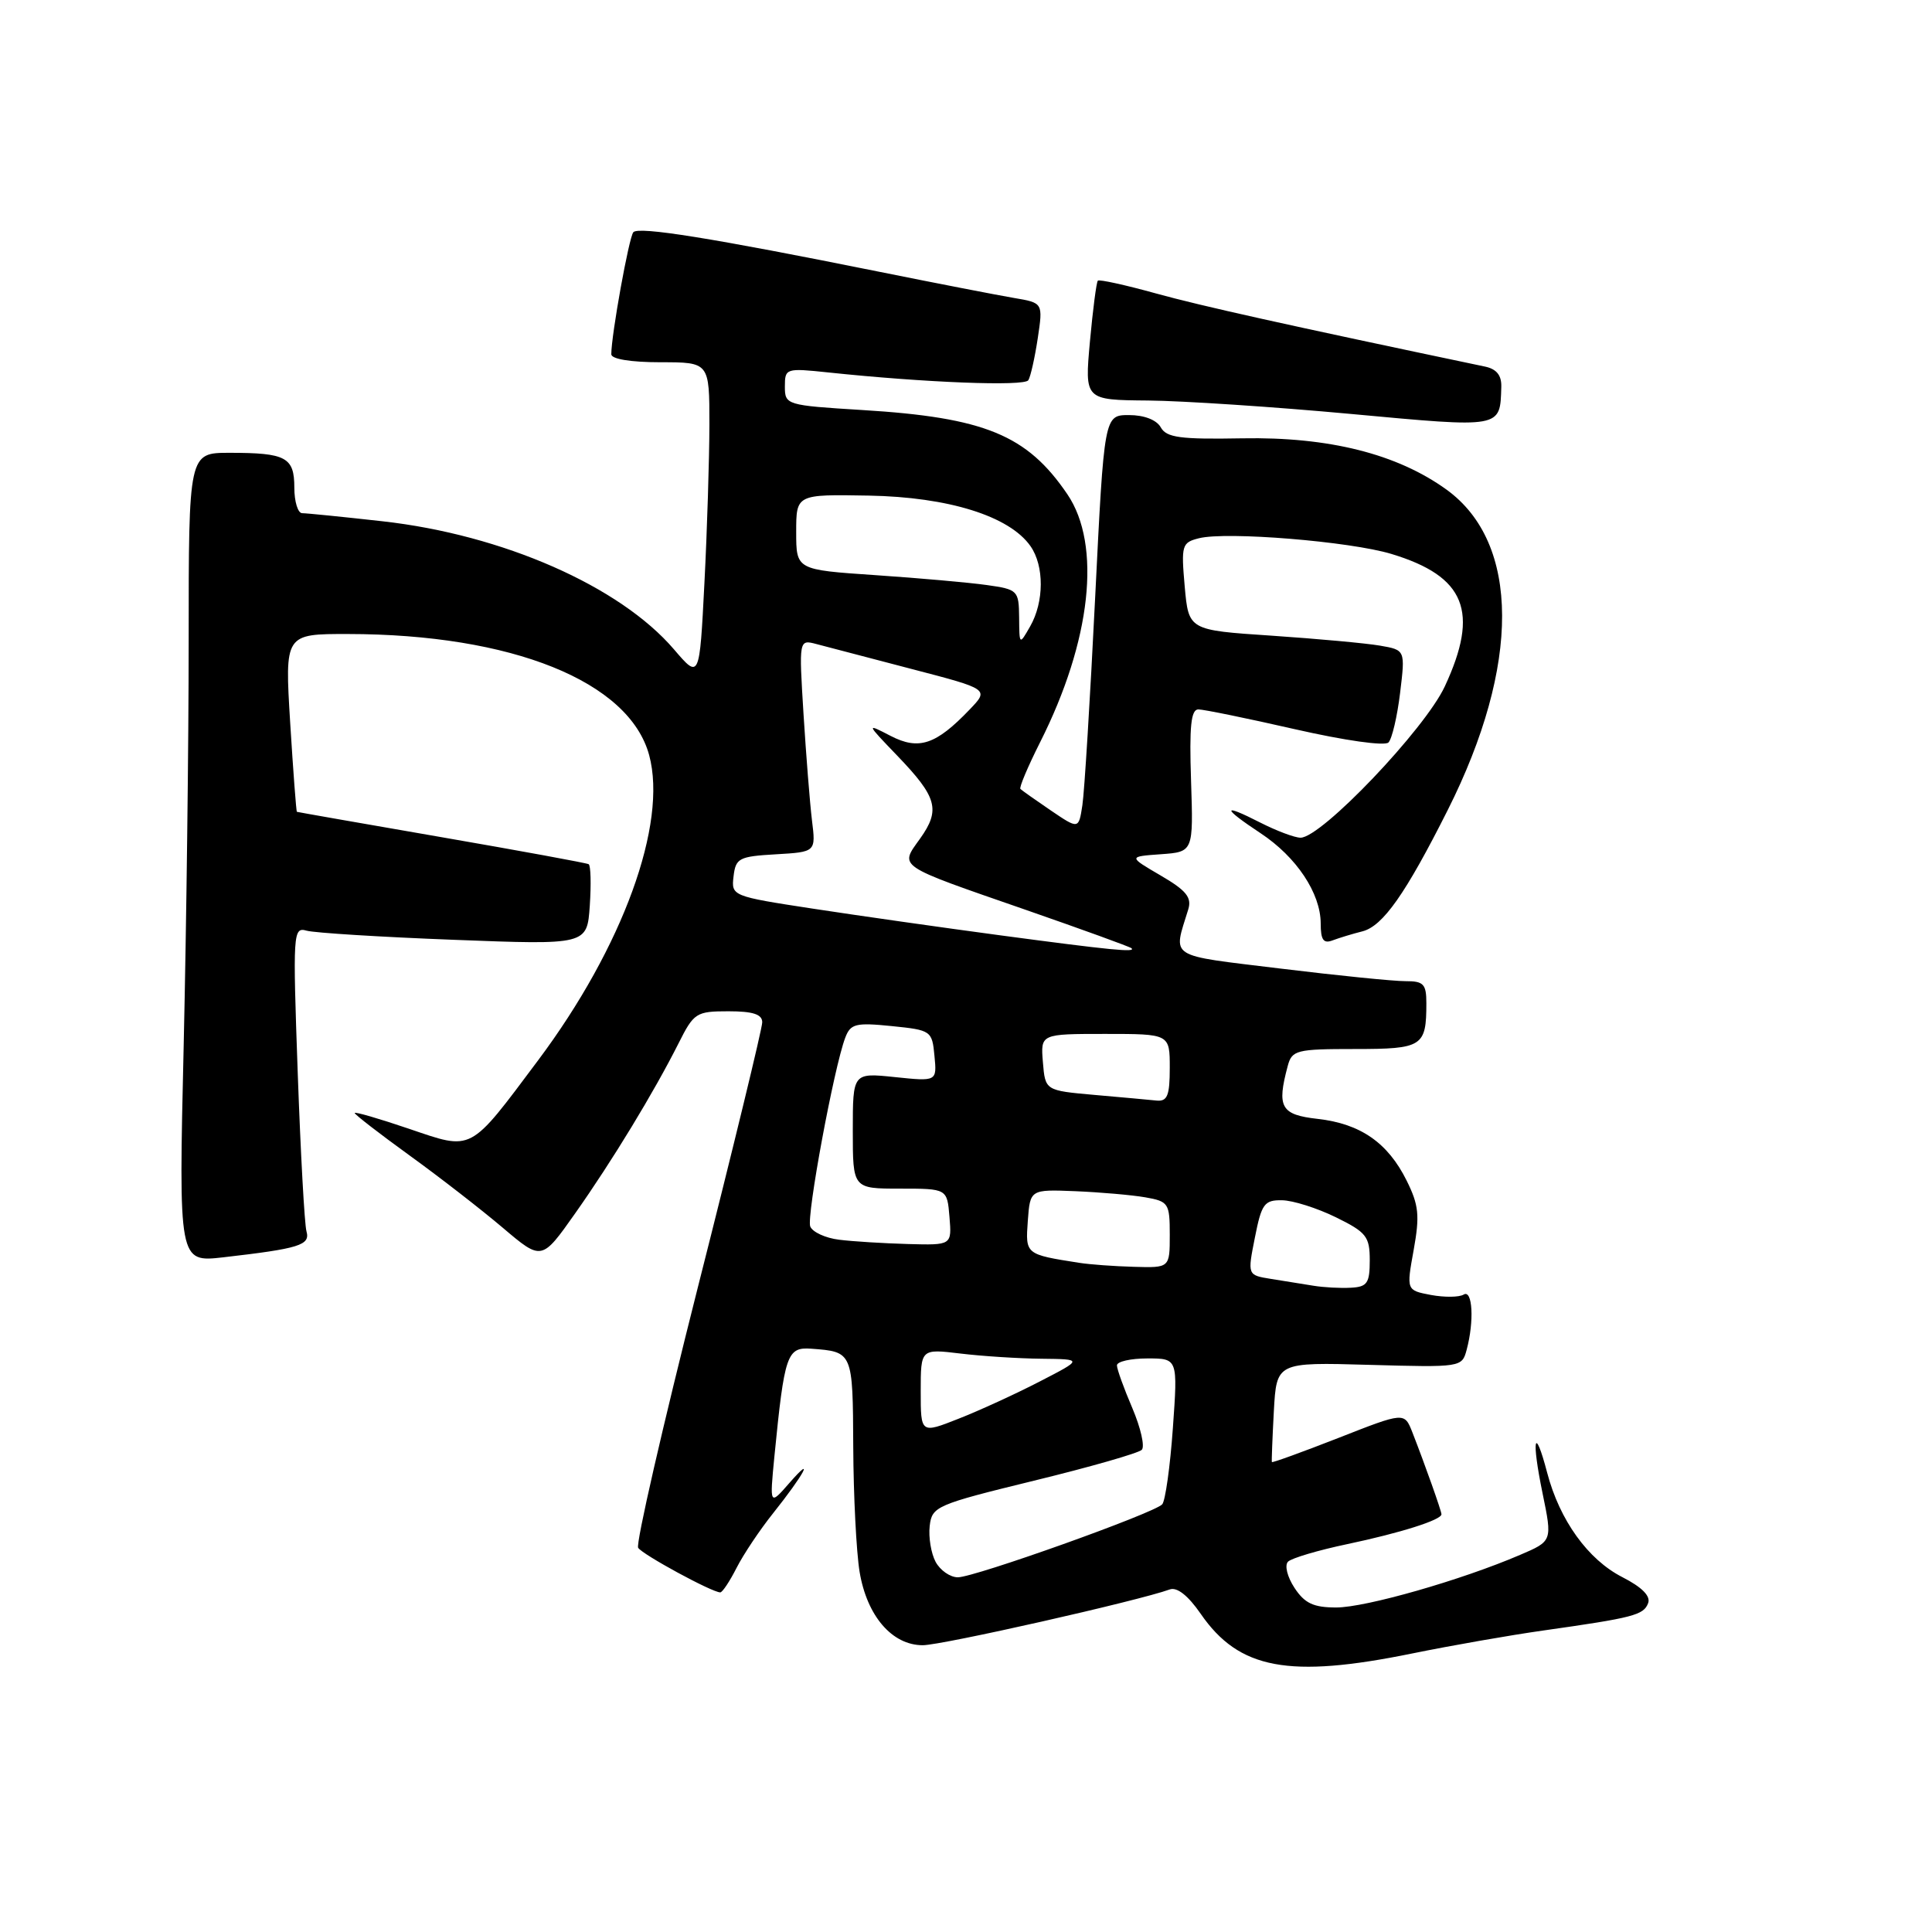 <?xml version="1.0" encoding="UTF-8" standalone="no"?>
<!DOCTYPE svg PUBLIC "-//W3C//DTD SVG 1.1//EN" "http://www.w3.org/Graphics/SVG/1.1/DTD/svg11.dtd" >
<svg xmlns="http://www.w3.org/2000/svg" xmlns:xlink="http://www.w3.org/1999/xlink" version="1.1" viewBox="0 0 256 256">
 <g >
 <path fill="currentColor"
d=" M 187.14 219.09 C 192.29 218.04 200.10 216.67 204.50 216.05 C 216.43 214.36 217.78 214.01 218.38 212.44 C 218.75 211.50 217.59 210.32 214.97 208.98 C 210.42 206.66 206.66 201.44 205.01 195.15 C 203.32 188.71 202.90 190.60 204.40 197.88 C 205.70 204.20 205.70 204.20 201.42 206.03 C 193.62 209.38 180.95 213.00 177.06 213.00 C 174.04 213.00 172.87 212.45 171.52 210.39 C 170.57 208.94 170.19 207.41 170.67 206.93 C 171.14 206.46 174.68 205.41 178.54 204.60 C 185.56 203.12 191.00 201.40 191.00 200.65 C 191.00 200.21 188.81 194.05 187.15 189.80 C 186.09 187.10 186.09 187.10 177.36 190.53 C 172.55 192.41 168.58 193.85 168.53 193.73 C 168.48 193.60 168.60 190.57 168.79 187.00 C 169.15 180.50 169.15 180.50 181.43 180.85 C 193.61 181.19 193.72 181.18 194.34 178.85 C 195.36 175.05 195.12 170.81 193.94 171.54 C 193.35 171.90 191.40 171.92 189.61 171.59 C 186.35 170.97 186.35 170.97 187.32 165.62 C 188.14 161.07 188.00 159.68 186.39 156.44 C 183.90 151.42 180.27 148.90 174.61 148.26 C 169.72 147.71 169.16 146.73 170.63 141.25 C 171.19 139.15 171.77 139.00 179.51 139.00 C 188.50 139.00 189.00 138.68 189.00 132.92 C 189.00 130.40 188.63 130.00 186.25 130.01 C 184.74 130.02 177.28 129.27 169.67 128.34 C 154.53 126.49 155.44 127.07 157.45 120.50 C 157.94 118.91 157.18 117.98 153.78 116.00 C 149.50 113.50 149.50 113.50 153.82 113.19 C 158.13 112.88 158.13 112.88 157.82 103.44 C 157.58 96.24 157.81 94.00 158.79 94.00 C 159.49 94.00 165.26 95.18 171.61 96.63 C 178.20 98.13 183.50 98.88 183.98 98.38 C 184.45 97.90 185.14 94.94 185.52 91.82 C 186.21 86.13 186.21 86.13 182.86 85.55 C 181.01 85.23 174.55 84.64 168.50 84.23 C 157.50 83.50 157.50 83.50 156.98 77.71 C 156.50 72.24 156.60 71.89 158.87 71.32 C 162.52 70.40 178.88 71.74 184.37 73.40 C 194.18 76.37 196.06 81.04 191.44 90.96 C 188.80 96.63 175.10 111.00 172.33 111.00 C 171.55 111.00 169.14 110.09 166.96 108.98 C 161.87 106.38 161.90 107.01 167.04 110.41 C 171.79 113.55 174.99 118.36 175.00 122.36 C 175.00 124.56 175.37 125.07 176.59 124.60 C 177.47 124.27 179.24 123.73 180.52 123.41 C 183.24 122.72 186.24 118.45 191.84 107.32 C 201.49 88.12 201.43 71.95 191.69 64.89 C 185.14 60.15 176.09 57.87 164.61 58.08 C 156.39 58.23 154.57 57.99 153.81 56.63 C 153.26 55.64 151.61 55.00 149.61 55.00 C 146.31 55.00 146.31 55.00 145.11 79.25 C 144.45 92.59 143.69 104.94 143.42 106.70 C 142.93 109.89 142.93 109.89 139.24 107.39 C 137.21 106.01 135.40 104.73 135.21 104.54 C 135.02 104.36 136.20 101.57 137.82 98.35 C 144.59 84.93 145.99 72.21 141.43 65.49 C 136.09 57.63 130.48 55.32 114.25 54.33 C 104.18 53.71 104.00 53.65 104.00 51.22 C 104.00 48.80 104.13 48.76 109.75 49.35 C 122.52 50.70 135.75 51.22 136.26 50.38 C 136.56 49.90 137.12 47.39 137.51 44.81 C 138.21 40.13 138.21 40.13 134.35 39.48 C 132.23 39.12 124.20 37.56 116.50 36.01 C 94.28 31.53 84.62 29.98 83.92 30.77 C 83.34 31.43 81.00 44.39 81.00 46.94 C 81.00 47.58 83.60 48.00 87.50 48.00 C 94.00 48.00 94.00 48.00 94.00 56.25 C 93.99 60.79 93.70 70.24 93.34 77.25 C 92.69 90.00 92.69 90.00 89.31 86.05 C 82.14 77.67 66.61 70.85 50.67 69.07 C 45.40 68.48 40.61 68.00 40.04 68.00 C 39.47 68.00 39.00 66.47 39.00 64.61 C 39.00 60.59 37.91 60.00 30.42 60.00 C 25.00 60.00 25.00 60.00 25.00 84.84 C 25.00 98.50 24.70 122.63 24.34 138.47 C 23.67 167.27 23.67 167.27 29.59 166.60 C 39.68 165.44 41.13 164.99 40.61 163.16 C 40.35 162.25 39.83 152.79 39.45 142.14 C 38.79 123.54 38.83 122.81 40.63 123.32 C 41.66 123.61 50.44 124.16 60.15 124.53 C 77.79 125.21 77.79 125.21 78.15 120.01 C 78.34 117.15 78.28 114.68 78.00 114.51 C 77.72 114.35 68.95 112.74 58.50 110.93 C 48.05 109.12 39.43 107.61 39.34 107.57 C 39.25 107.53 38.85 102.21 38.45 95.75 C 37.73 84.00 37.73 84.00 46.11 84.01 C 67.84 84.03 83.38 90.29 86.02 100.07 C 88.47 109.17 82.53 125.49 71.30 140.50 C 62.11 152.78 62.71 152.46 54.17 149.56 C 50.23 148.22 47.00 147.28 47.00 147.48 C 47.00 147.68 50.26 150.20 54.25 153.09 C 58.24 155.97 63.81 160.30 66.64 162.70 C 71.78 167.06 71.78 167.06 76.21 160.78 C 81.13 153.81 86.65 144.72 89.91 138.25 C 91.94 134.20 92.25 134.00 96.52 134.00 C 99.78 134.00 101.00 134.40 101.00 135.46 C 101.00 136.27 97.17 152.05 92.48 170.53 C 87.80 189.02 84.23 204.57 84.56 205.09 C 85.11 205.98 94.35 211.00 95.44 211.00 C 95.72 211.00 96.69 209.54 97.60 207.75 C 98.51 205.96 100.69 202.70 102.45 200.50 C 106.51 195.41 108.06 192.54 104.60 196.50 C 101.98 199.50 101.98 199.50 102.61 193.00 C 103.95 179.44 104.27 178.48 107.49 178.71 C 113.01 179.12 113.00 179.10 113.06 191.72 C 113.09 198.20 113.47 205.65 113.90 208.27 C 114.87 214.12 118.20 218.00 122.27 218.00 C 124.80 218.00 150.80 212.13 155.00 210.61 C 155.96 210.26 157.43 211.42 159.10 213.84 C 164.18 221.20 170.77 222.43 187.14 219.09 Z  M 198.93 51.27 C 198.98 49.73 198.30 48.89 196.75 48.57 C 170.45 43.05 159.20 40.55 153.16 38.88 C 149.12 37.76 145.66 37.00 145.47 37.19 C 145.28 37.39 144.81 41.02 144.42 45.27 C 143.72 53.00 143.72 53.00 152.11 53.07 C 156.73 53.11 168.82 53.91 179.00 54.85 C 199.13 56.71 198.76 56.77 198.93 51.27 Z  M 123.97 206.95 C 123.37 205.82 123.02 203.69 123.19 202.20 C 123.49 199.61 124.04 199.37 137.00 196.20 C 144.43 194.39 150.85 192.55 151.29 192.11 C 151.72 191.68 151.15 189.19 150.04 186.58 C 148.92 183.97 148.00 181.42 148.00 180.92 C 148.00 180.41 149.82 180.00 152.04 180.00 C 156.07 180.00 156.07 180.00 155.41 189.25 C 155.05 194.34 154.41 198.87 154.00 199.33 C 152.92 200.51 129.14 209.00 126.92 209.00 C 125.90 209.00 124.58 208.08 123.97 206.95 Z  M 122.00 184.35 C 122.00 178.72 122.00 178.72 127.25 179.35 C 130.14 179.70 134.97 180.01 138.00 180.04 C 143.50 180.10 143.50 180.10 137.76 183.06 C 134.61 184.69 129.77 186.91 127.01 187.99 C 122.00 189.97 122.00 189.97 122.00 184.35 Z  M 174.00 170.36 C 172.62 170.14 170.10 169.74 168.40 169.46 C 165.29 168.96 165.29 168.96 166.28 163.98 C 167.16 159.51 167.53 159.00 169.88 159.04 C 171.32 159.06 174.53 160.08 177.00 161.29 C 181.06 163.28 181.50 163.85 181.50 167.00 C 181.50 170.03 181.16 170.52 179.00 170.63 C 177.62 170.71 175.38 170.59 174.00 170.36 Z  M 143.00 167.33 C 135.86 166.21 135.87 166.22 136.19 161.77 C 136.50 157.60 136.50 157.60 142.50 157.84 C 145.80 157.98 149.96 158.34 151.75 158.65 C 154.84 159.19 155.00 159.44 155.00 163.61 C 155.00 168.00 155.00 168.00 150.25 167.86 C 147.64 167.79 144.38 167.55 143.00 167.33 Z  M 111.19 164.27 C 109.37 164.05 107.65 163.25 107.36 162.51 C 106.85 161.16 110.50 141.45 112.00 137.50 C 112.70 135.65 113.38 135.48 118.14 135.96 C 123.38 136.49 123.51 136.58 123.82 139.90 C 124.15 143.30 124.15 143.30 118.57 142.72 C 113.00 142.14 113.00 142.14 113.00 149.82 C 113.00 157.50 113.00 157.50 119.25 157.50 C 125.50 157.50 125.50 157.50 125.81 161.25 C 126.12 165.00 126.12 165.00 120.31 164.84 C 117.11 164.75 113.01 164.50 111.19 164.27 Z  M 145.00 145.08 C 138.50 144.50 138.50 144.50 138.19 140.75 C 137.88 137.00 137.88 137.00 146.44 137.00 C 155.00 137.00 155.00 137.00 155.00 141.50 C 155.00 145.18 154.68 145.97 153.25 145.83 C 152.29 145.73 148.57 145.39 145.00 145.08 Z  M 132.50 123.93 C 124.80 122.90 113.64 121.31 107.70 120.40 C 96.98 118.76 96.89 118.72 97.20 116.12 C 97.48 113.71 97.92 113.48 102.80 113.20 C 108.11 112.89 108.11 112.89 107.59 108.70 C 107.31 106.39 106.81 100.05 106.47 94.61 C 105.86 84.73 105.86 84.73 108.18 85.34 C 109.46 85.68 115.13 87.16 120.78 88.64 C 131.07 91.32 131.07 91.32 128.48 94.02 C 124.01 98.69 121.75 99.44 118.01 97.51 C 114.75 95.82 114.75 95.82 118.87 100.11 C 124.18 105.63 124.64 107.29 121.93 111.10 C 119.19 114.94 118.60 114.55 135.95 120.57 C 143.40 123.16 149.69 125.44 149.92 125.64 C 150.60 126.23 147.23 125.90 132.50 123.93 Z  M 135.04 81.81 C 135.00 78.24 134.87 78.10 130.75 77.52 C 128.41 77.19 121.78 76.60 116.00 76.21 C 105.50 75.50 105.50 75.50 105.50 70.50 C 105.50 65.50 105.50 65.50 115.13 65.67 C 125.67 65.86 133.75 68.38 136.54 72.36 C 138.38 74.98 138.36 79.75 136.50 83.00 C 135.07 85.50 135.07 85.50 135.04 81.81 Z "/>
</g>
</svg>